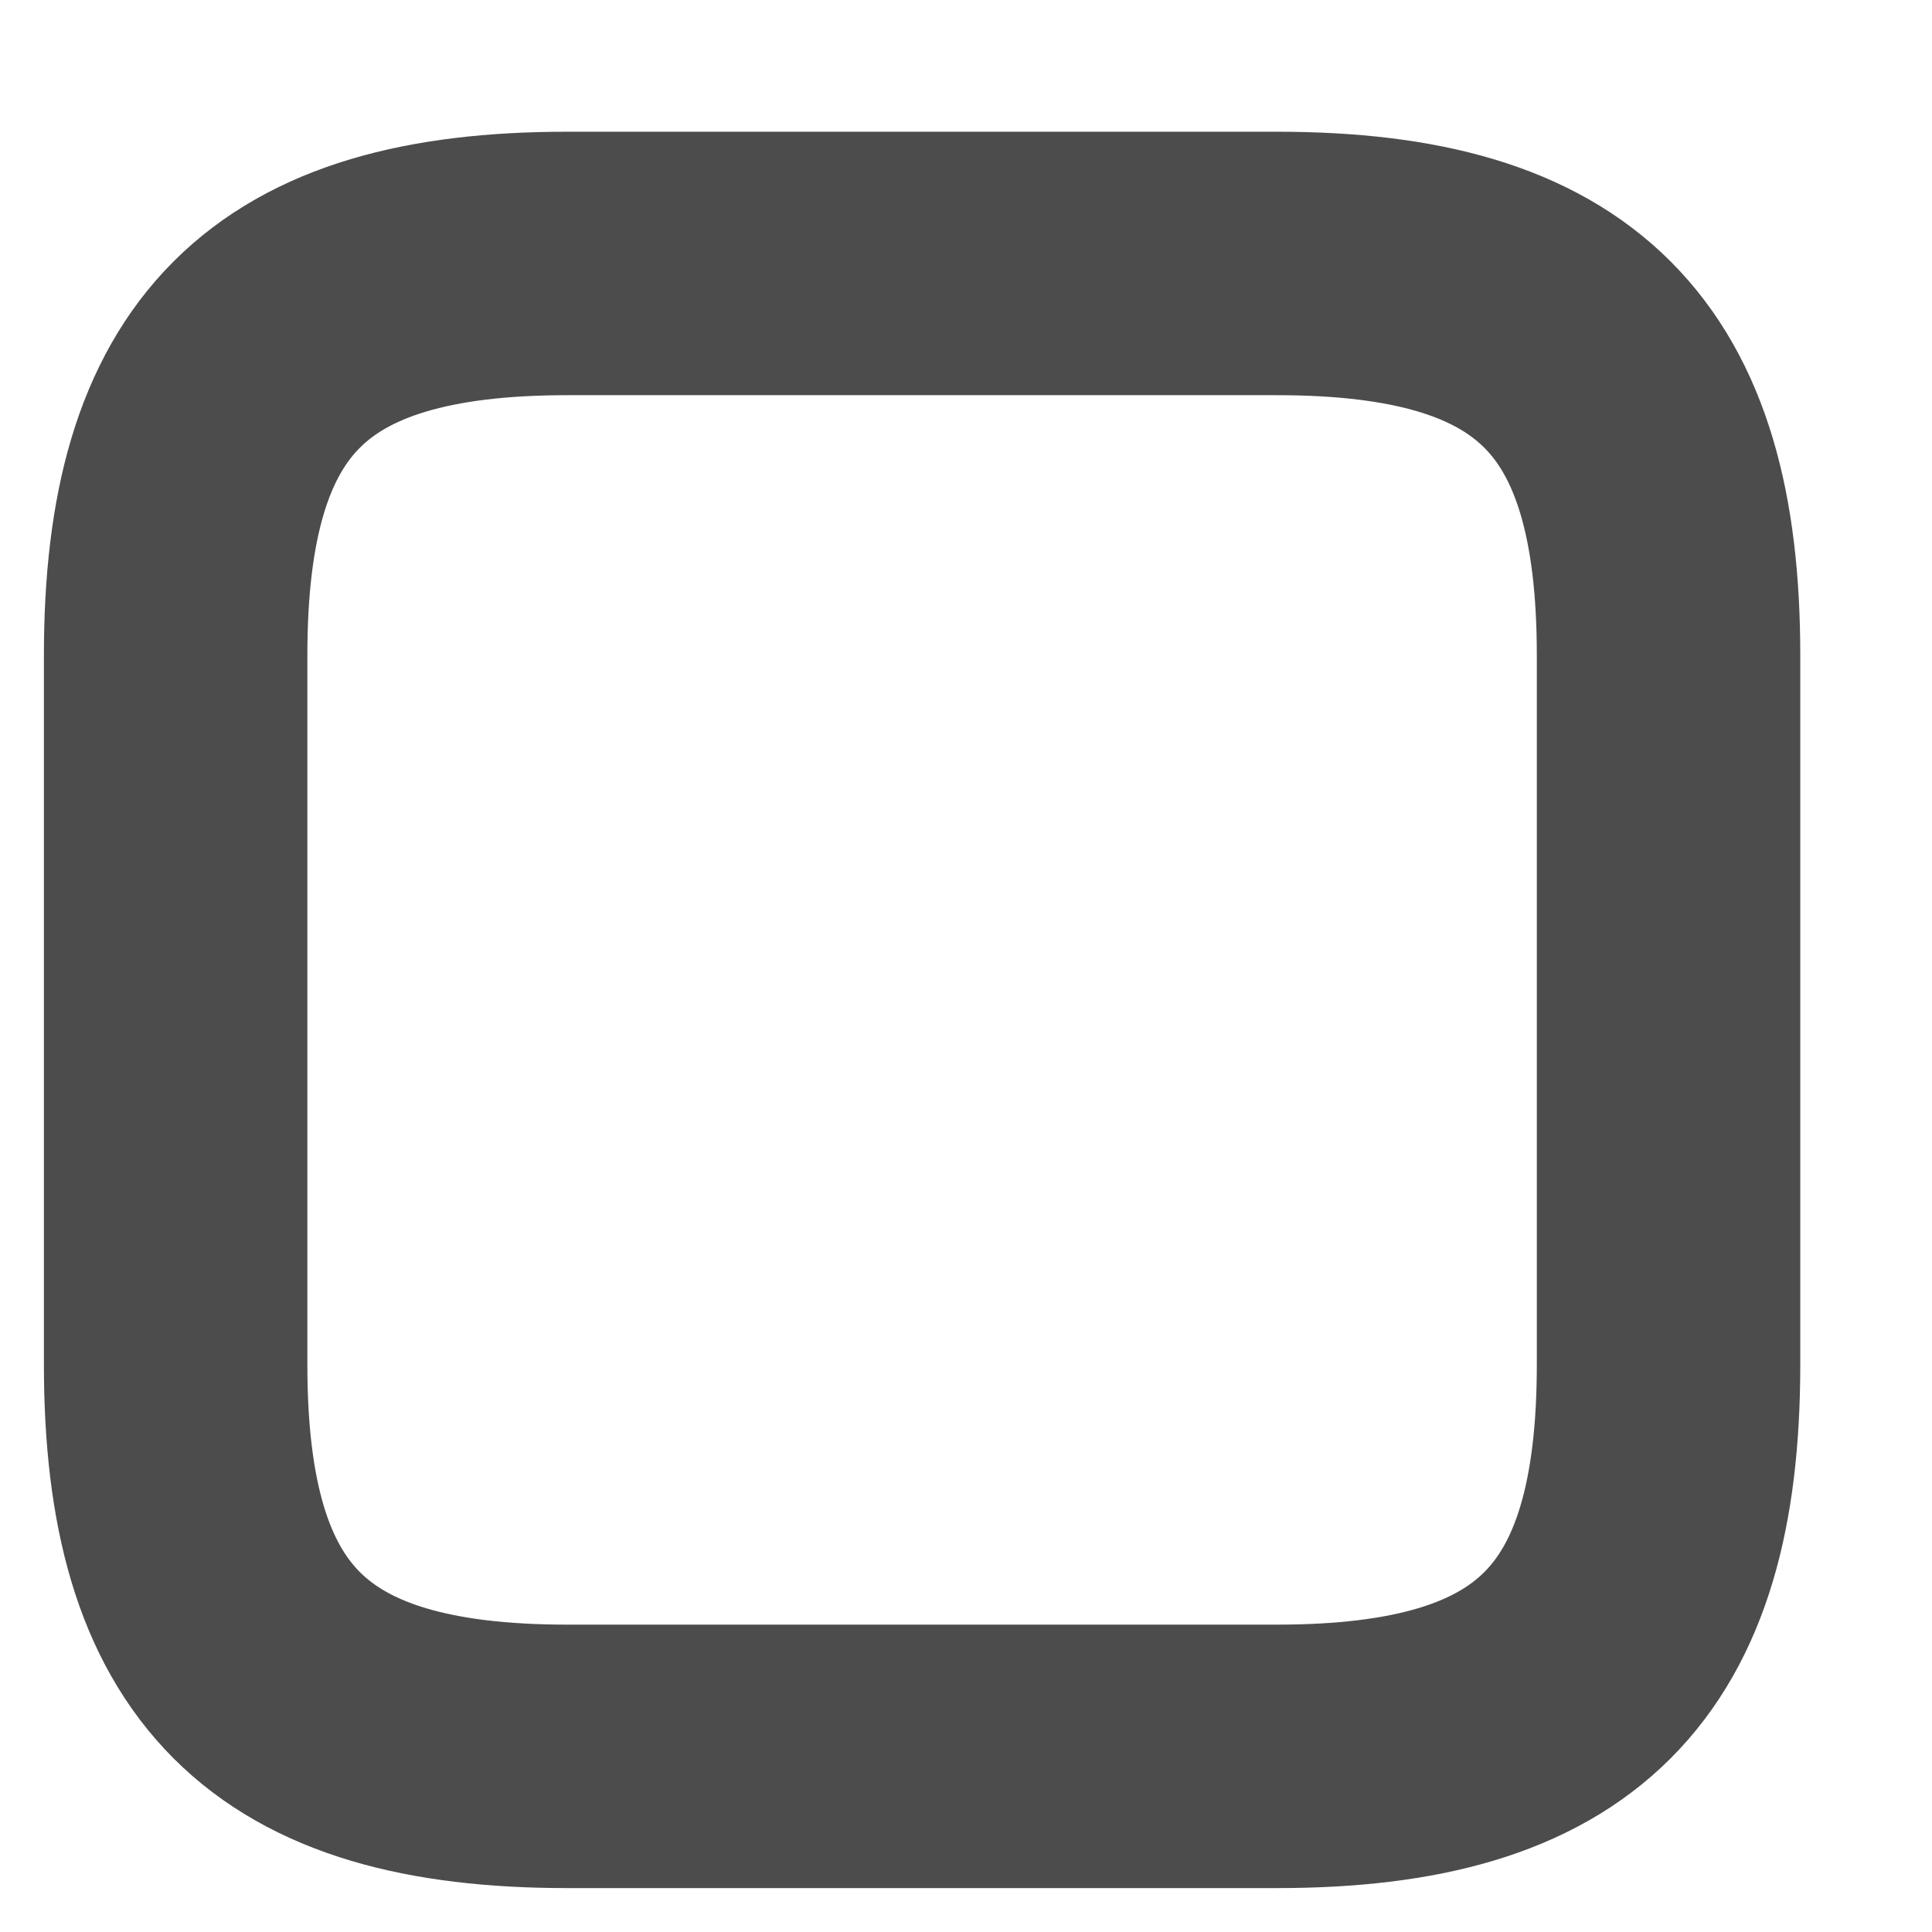 <?xml version="1.0" encoding="UTF-8" standalone="no"?><svg width='11' height='11' viewBox='0 0 11 11' fill='none' xmlns='http://www.w3.org/2000/svg'>
<path d='M9.5 7.77V3.73C9.5 2.14 8.86 1.5 7.27 1.5H3.23C1.64 1.5 1 2.14 1 3.73V7.77C1 9.36 1.64 10 3.23 10H7.27C8.86 10 9.5 9.36 9.5 7.77Z' stroke='#202020' stroke-opacity='0.8' stroke-width='1.5' stroke-linecap='round' stroke-linejoin='round'/>
</svg>
